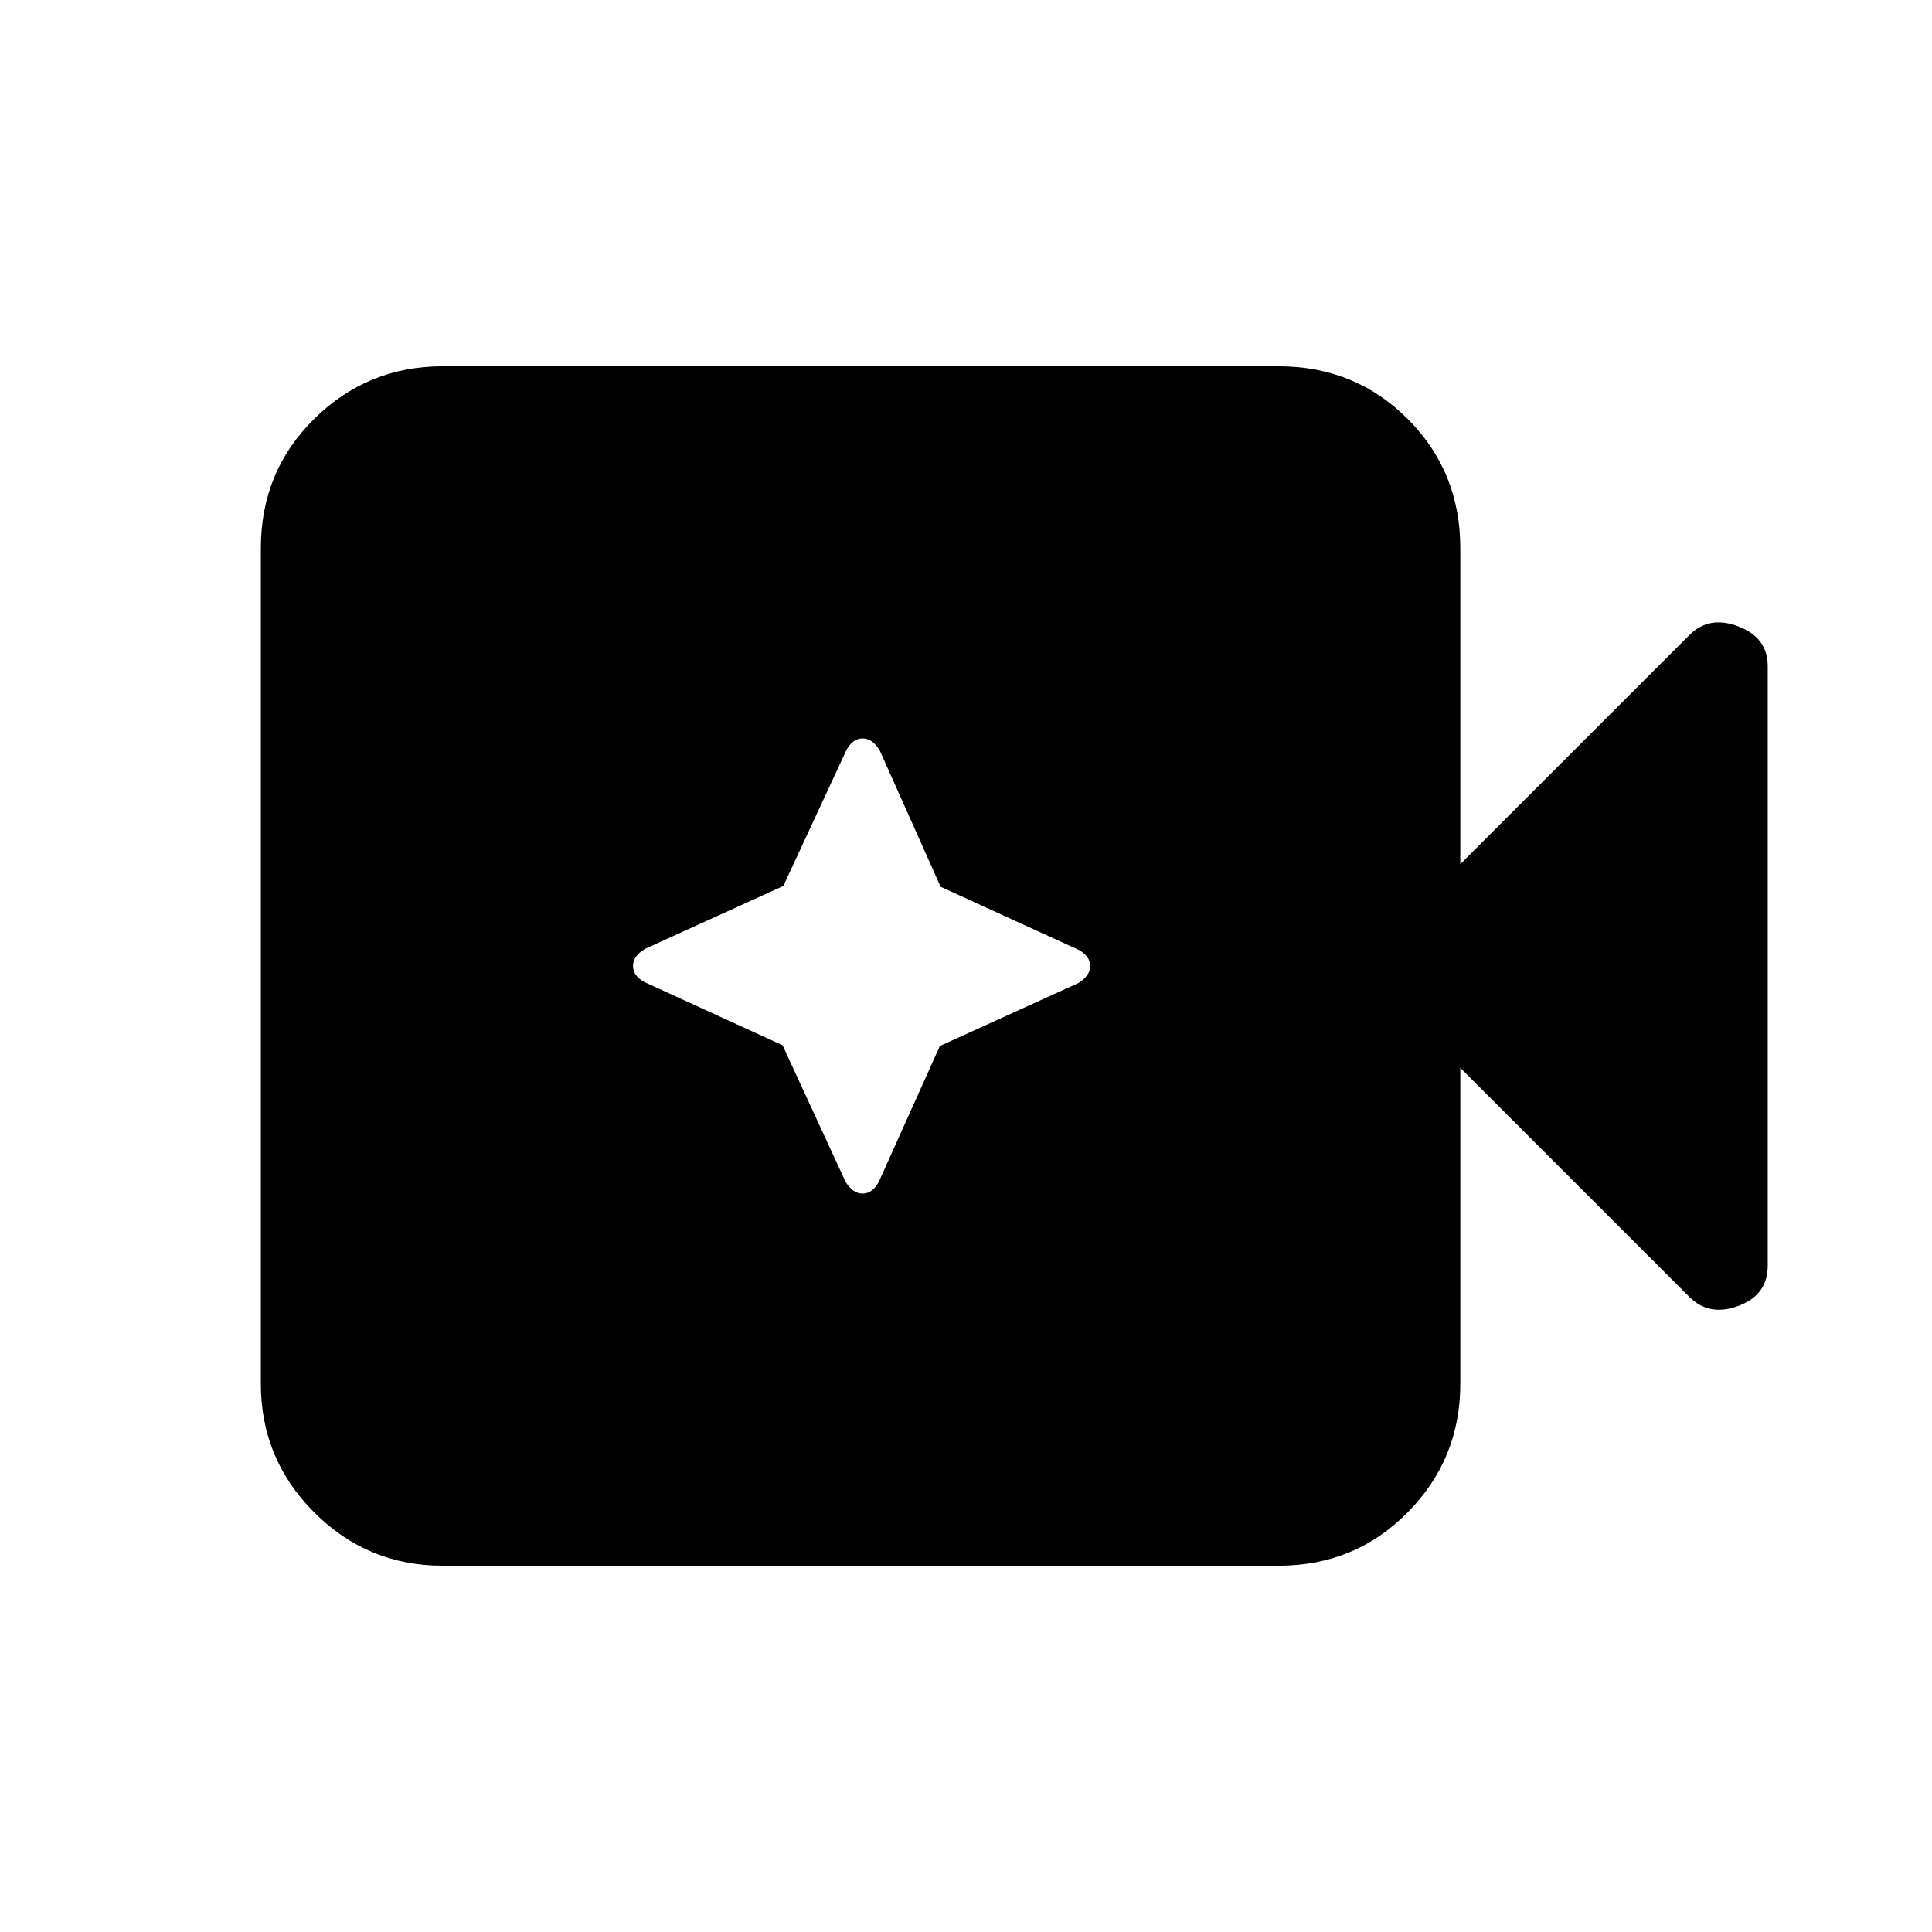 <svg xmlns="http://www.w3.org/2000/svg" height="20" viewBox="0 96 960 960" width="20"><path d="M219.925 873.999q-37.308 0-63.808-26.5-26.499-26.5-26.499-63.808V368.309q0-38.008 26.499-64.158 26.5-26.15 63.808-26.15h415.382q38.008 0 64.158 26.15t26.15 64.158v157.077L839.46 411.541q9.846-9.846 24.384-4.257 14.538 5.59 14.538 19.718v297.873q0 14.584-14.538 20.007-14.538 5.423-24.384-4.423L725.615 626.614v157.077q0 37.308-26.15 63.808t-64.158 26.5H219.925Zm168.933-258.611 31.297 67.842q3.615 5.846 8.461 5.846t7.994-5.688l30.394-67.63 68.842-31.297q5.846-3.615 5.846-8.461t-5.688-7.994l-68.63-31.394-30.296-67.842q-3.616-5.846-8.462-5.846t-7.994 5.688l-31.394 67.63-68.842 31.297q-5.846 3.615-5.846 8.461t5.689 7.994l68.629 31.394Z"/></svg>